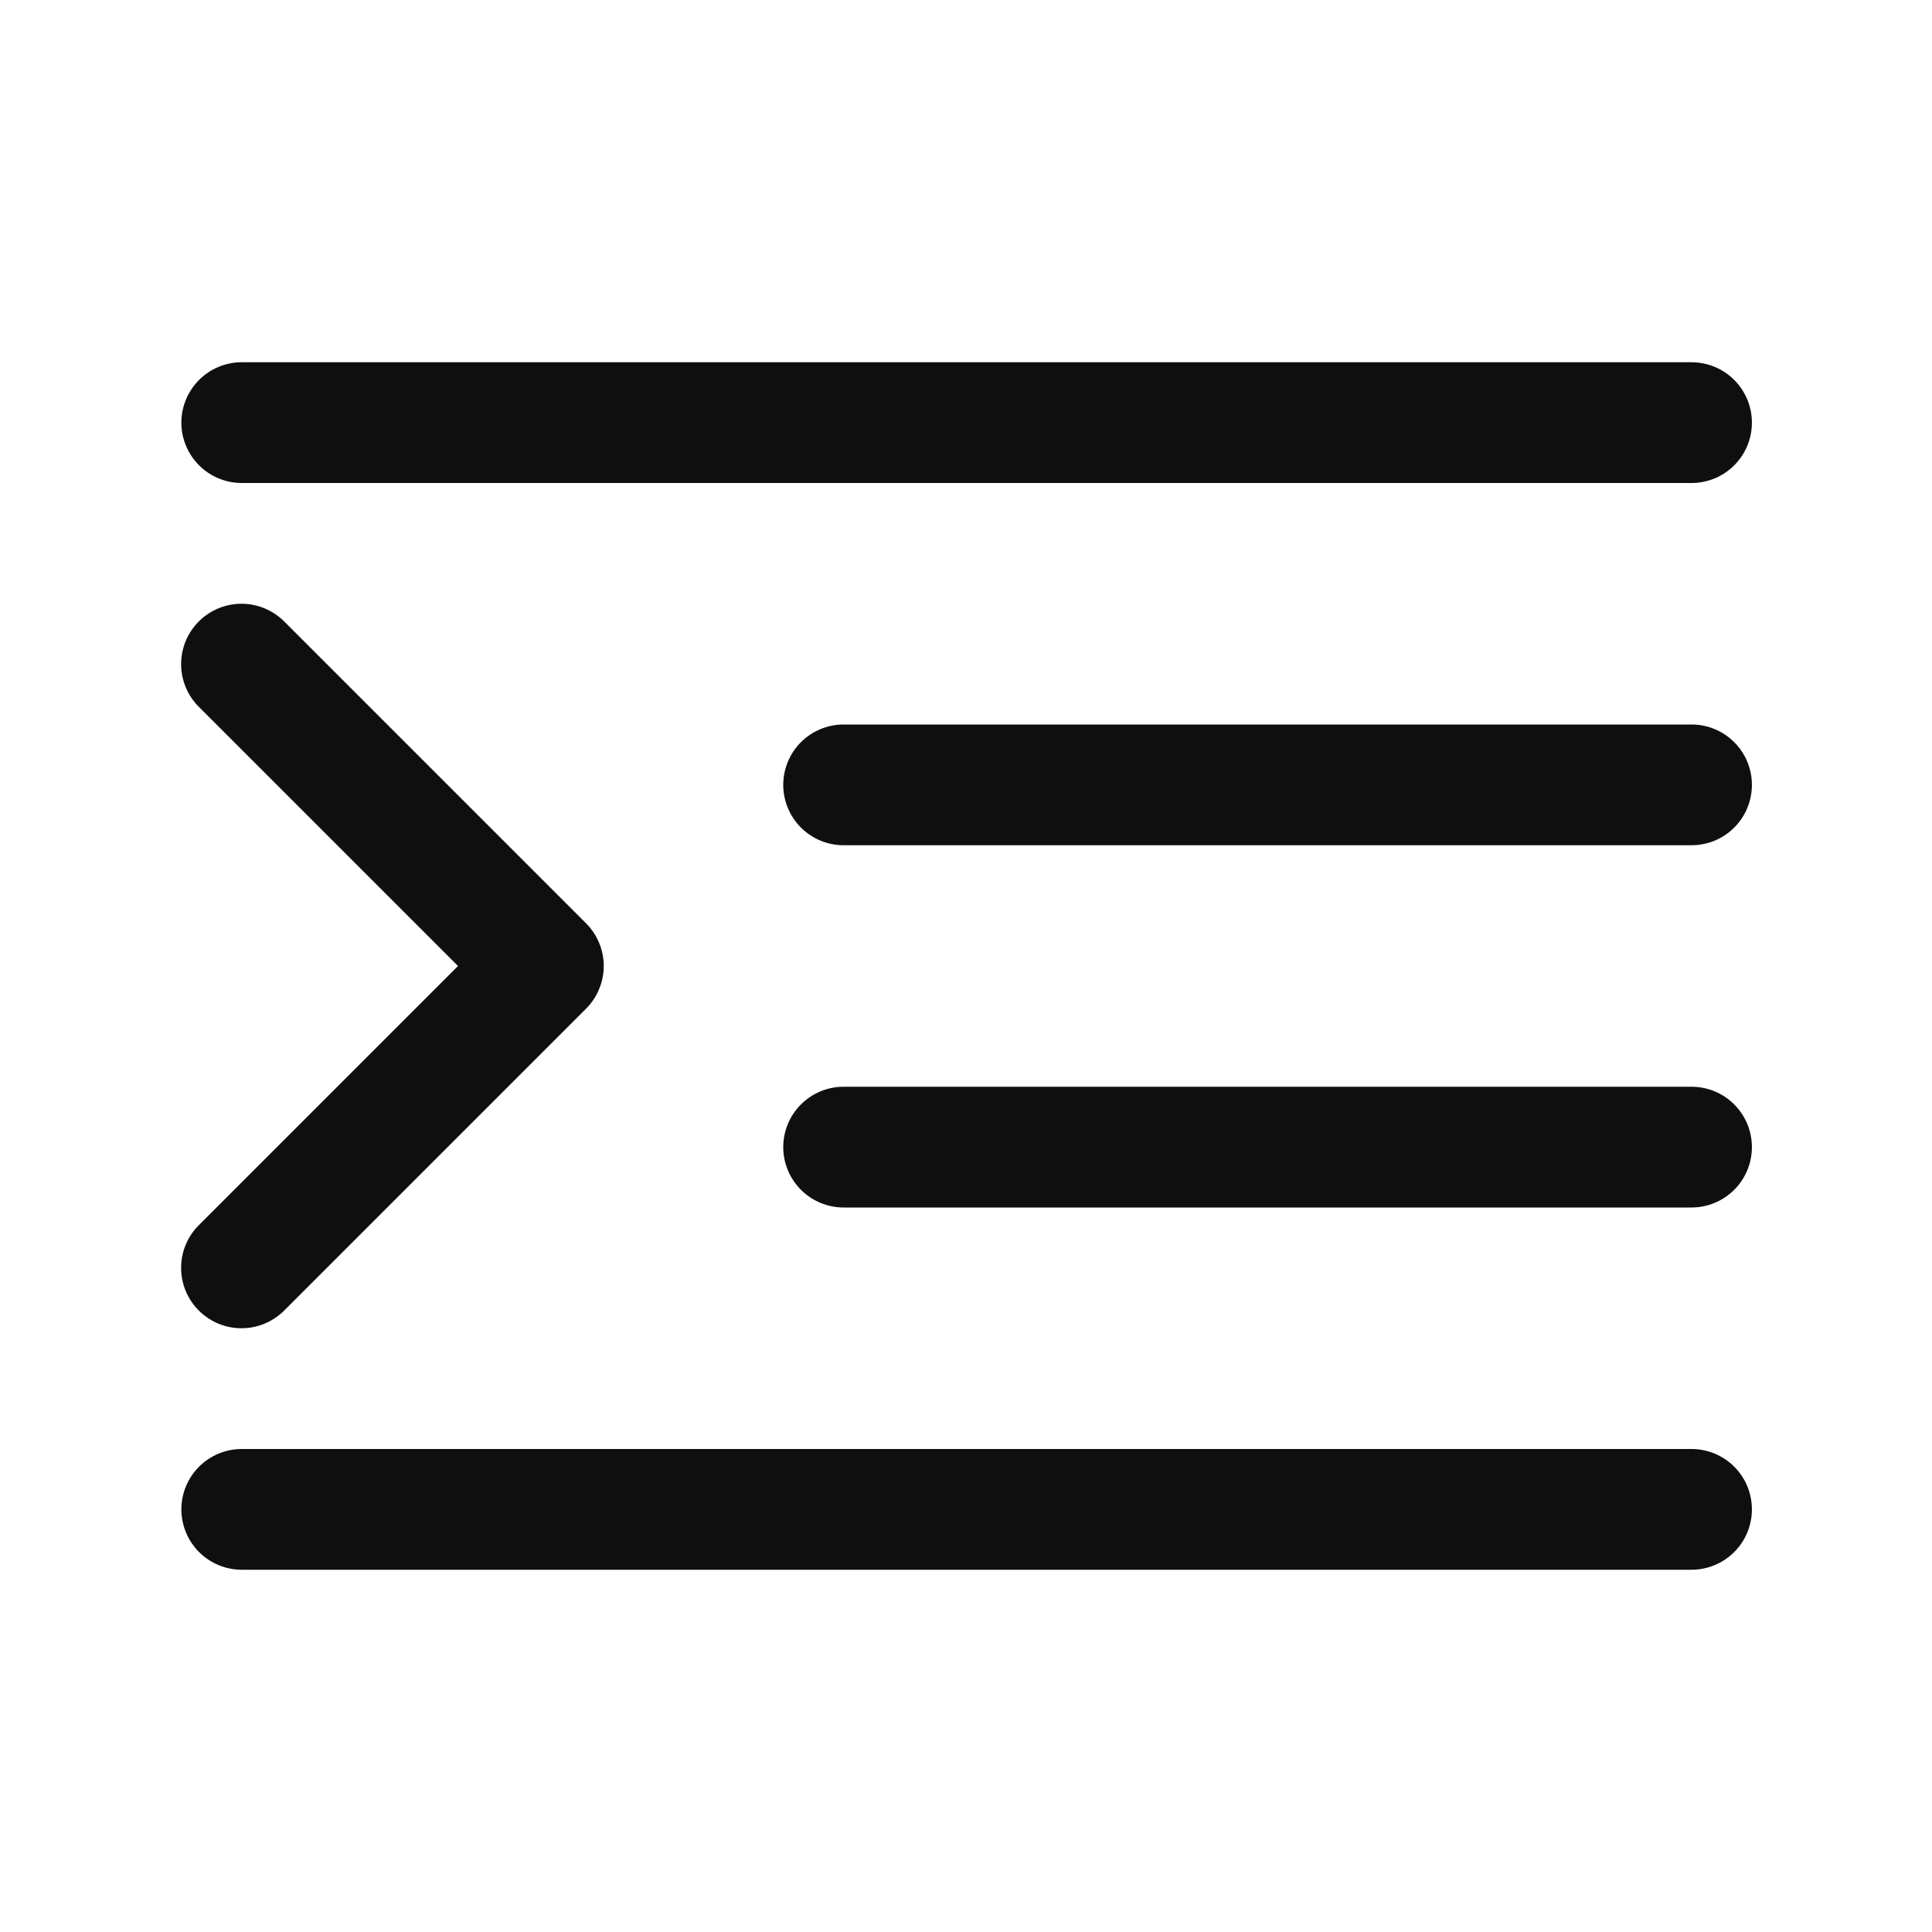 <svg width="32" height="32" viewBox="0 0 32 32" fill="none" xmlns="http://www.w3.org/2000/svg">
<path d="M28.017 12H13.973C13.708 12 13.454 12.105 13.266 12.293C13.079 12.48 12.973 12.735 12.973 13C12.973 13.265 13.079 13.52 13.266 13.707C13.454 13.895 13.708 14 13.973 14H28.017C28.282 14 28.537 13.895 28.724 13.707C28.912 13.52 29.017 13.265 29.017 13C29.017 12.735 28.912 12.48 28.724 12.293C28.537 12.105 28.282 12 28.017 12Z" fill="#0F0F0F"/>
<path d="M4.004 8H28.017C28.282 8 28.537 7.895 28.724 7.707C28.912 7.52 29.017 7.265 29.017 7C29.017 6.735 28.912 6.481 28.724 6.293C28.537 6.105 28.282 6 28.017 6H4.004C3.739 6 3.485 6.105 3.297 6.293C3.11 6.481 3.004 6.735 3.004 7C3.004 7.265 3.11 7.52 3.297 7.707C3.485 7.895 3.739 8 4.004 8Z" fill="#0F0F0F"/>
<path d="M28.017 18H13.973C13.708 18 13.454 18.105 13.266 18.293C13.079 18.48 12.973 18.734 12.973 19C12.973 19.265 13.079 19.519 13.266 19.707C13.454 19.894 13.708 20 13.973 20H28.017C28.282 20 28.537 19.894 28.724 19.707C28.912 19.519 29.017 19.265 29.017 19C29.017 18.734 28.912 18.48 28.724 18.293C28.537 18.105 28.282 18 28.017 18Z" fill="#0F0F0F"/>
<path d="M28.017 24H4.004C3.739 24 3.485 24.105 3.297 24.293C3.11 24.48 3.004 24.734 3.004 25C3.004 25.265 3.11 25.519 3.297 25.707C3.485 25.894 3.739 26 4.004 26H28.017C28.282 26 28.537 25.894 28.724 25.707C28.912 25.519 29.017 25.265 29.017 25C29.017 24.734 28.912 24.48 28.724 24.293C28.537 24.105 28.282 24 28.017 24Z" fill="#0F0F0F"/>
<path d="M3.293 21.707C3.385 21.799 3.496 21.873 3.617 21.924C3.738 21.974 3.868 22 4 22C4.131 22 4.261 21.974 4.382 21.924C4.504 21.873 4.614 21.799 4.707 21.707L9.707 16.707C9.8 16.614 9.873 16.504 9.923 16.383C9.974 16.261 10 16.131 10 16C10 15.869 9.974 15.739 9.923 15.617C9.873 15.496 9.8 15.386 9.707 15.293L4.707 10.293C4.519 10.106 4.265 10 4 10C3.734 10 3.48 10.106 3.293 10.293C3.105 10.481 3 10.735 3 11C3 11.265 3.105 11.52 3.293 11.707L7.586 16L3.293 20.293C3.2 20.385 3.126 20.496 3.076 20.617C3.025 20.738 3 20.868 3 21C3 21.131 3.025 21.261 3.076 21.382C3.126 21.504 3.2 21.614 3.293 21.707Z" fill="#0F0F0F"/>
</svg>
